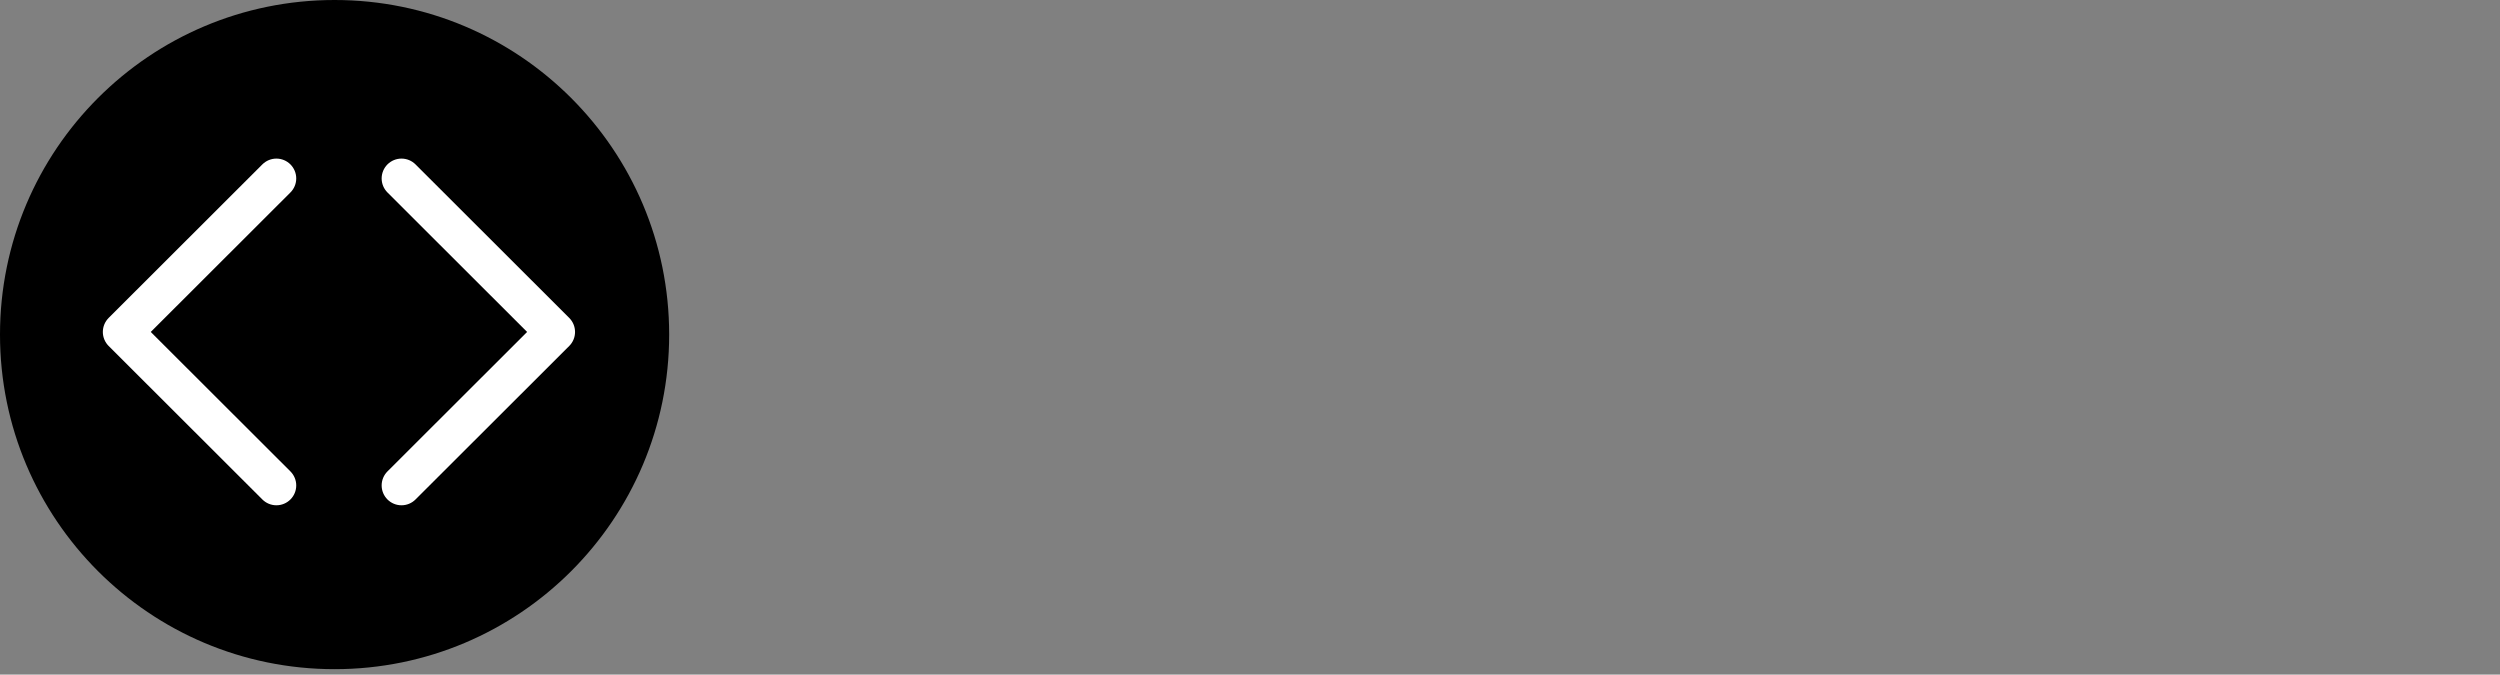 <svg width="126px" height="34px" viewBox="0 0 126 34" version="1.1" xmlns="http://www.w3.org/2000/svg" xmlns:xlink="http://www.w3.org/1999/xlink">
                <rect x="0" y="0" width="126" height="34" fill="#808080" stroke="none"/>
                <defs></defs>
                <g id="Misc" stroke="none" stroke-width="1" fill="none" fill-rule="evenodd">
                    <g id="Artboard">
                        <g id="Group">
                            <circle id="Oval" fill="#000000" cx="16.863" cy="16.863" r="16.863"></circle>
                            <polyline id="Rectangle-5" stroke="#FFFFFF" stroke-width="2" stroke-linecap="round" stroke-linejoin="round" points="13.93 24.466 6.183 16.73 13.93 8.993"></polyline>
                            <polyline id="Path" stroke="#FFFFFF" stroke-width="2" stroke-linecap="round" stroke-linejoin="round" points="20.235 8.993 27.982 16.73 20.235 24.466"></polyline>
                        </g>
                    </g>
                </g>
            </svg>